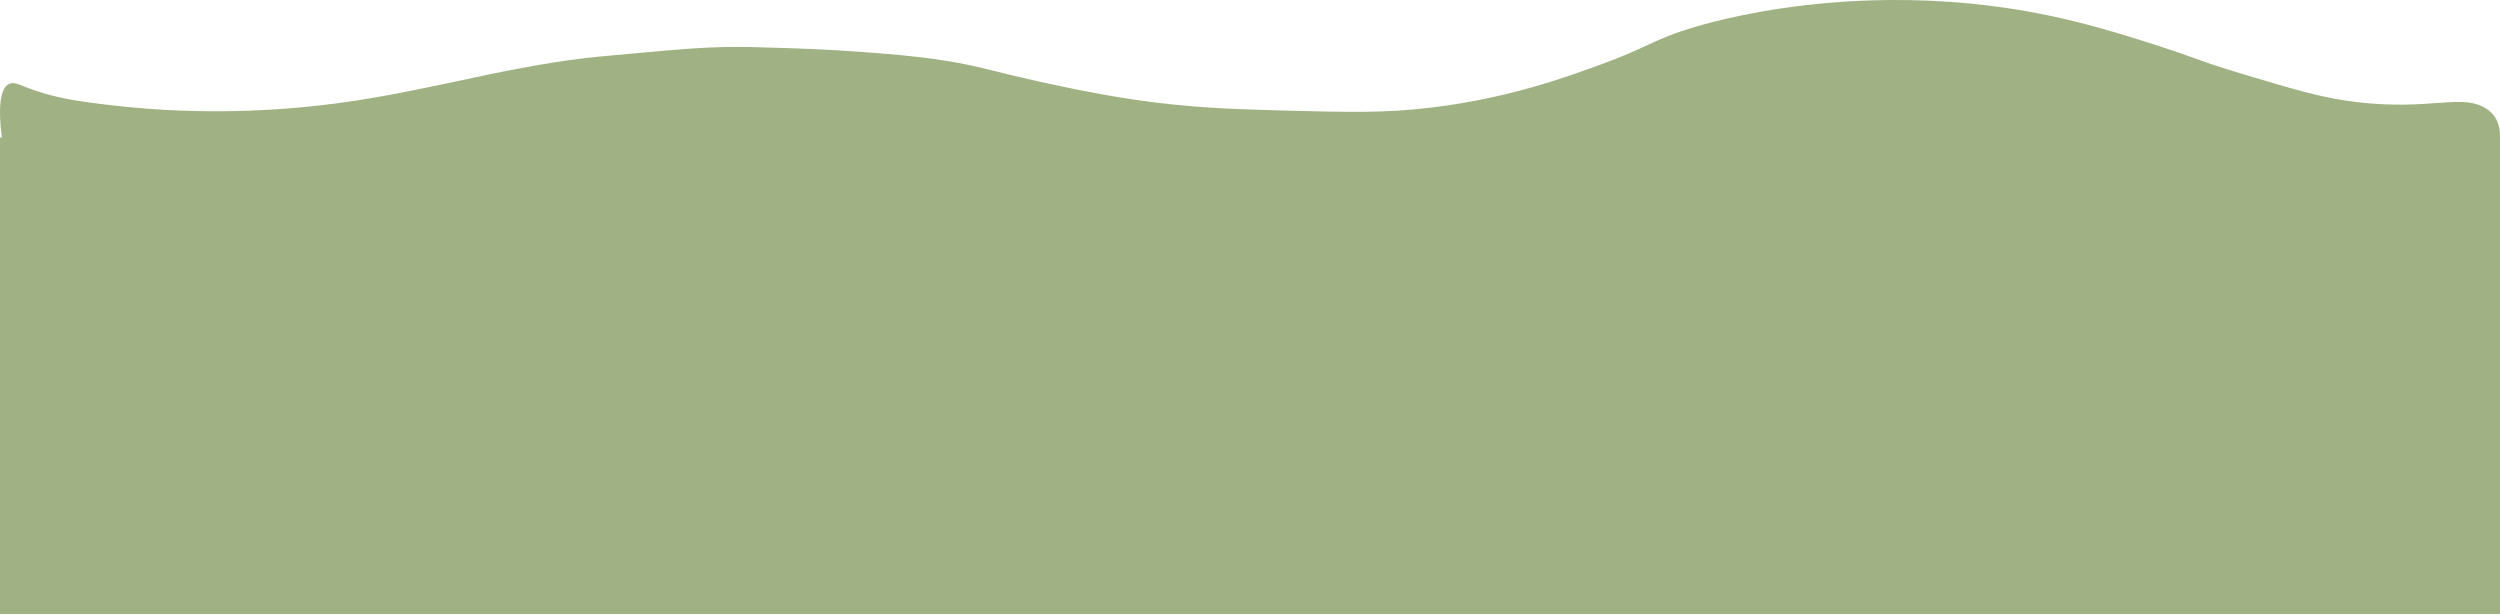 <svg width="1440" height="354" viewBox="0 0 1440 354" fill="none" xmlns="http://www.w3.org/2000/svg">
<path fill-rule="evenodd" clip-rule="evenodd" d="M13.604 49.678C10.291 48.364 8.448 47.633 6.557 47.939C-0.369 49.066 -1.075 63.056 1.078 79.169H-71V353.66H1440V79.493C1440.26 71.955 1437.75 65.044 1429.66 61.226C1422.7 57.946 1414.95 58.515 1403.88 59.328C1392.84 60.139 1378.48 61.194 1358.3 58.908C1338.66 56.69 1323.08 52.035 1291.96 42.704C1277.13 38.263 1269.84 35.642 1262.39 32.96C1256.72 30.924 1250.96 28.852 1241.73 25.92C1213.8 17.049 1181.05 6.659 1136.19 2.183C1102.57 -1.174 1073.6 -0.075 1053.79 1.603C1013.82 4.98 985.65 12.813 978.399 14.911C963.651 19.163 957.13 22.182 949.037 25.928C942.49 28.959 934.914 32.467 921.12 37.489L921.111 37.492C901.023 44.805 869.142 56.411 825.643 61.805C797.852 65.254 777.036 64.685 735.505 63.552L735.196 63.544C709.661 62.844 684.127 62.045 651.792 57.17C628.859 53.713 607.072 48.878 597.531 46.76C586.857 44.393 579.402 42.542 573.124 40.984C562.71 38.4 555.532 36.618 542.264 34.612C526.419 32.211 513.242 31.209 497.367 30.002L497.023 29.976C477.664 28.517 462.329 27.998 451.782 27.658C435.927 27.139 428.017 26.899 417.609 27.079C403.697 27.339 391.589 28.398 367.372 30.555L367.372 30.555C348.915 32.194 339.687 33.013 328.168 34.612C314.742 36.49 304.473 38.408 293.995 40.406C285.108 42.095 280.004 43.197 273.143 44.678C269.049 45.561 264.331 46.58 257.809 47.939C239.318 51.795 228.771 53.993 216.593 56.051C205.665 57.909 185.438 61.286 158.308 63.004C134.473 64.523 114.559 64.183 101.028 63.584C94.055 63.284 78.79 62.465 59.812 60.107C48.016 58.628 40.869 57.709 31.675 55.471C22.586 53.24 17.219 51.112 13.604 49.678Z" fill="#A0B183"/>
</svg>
